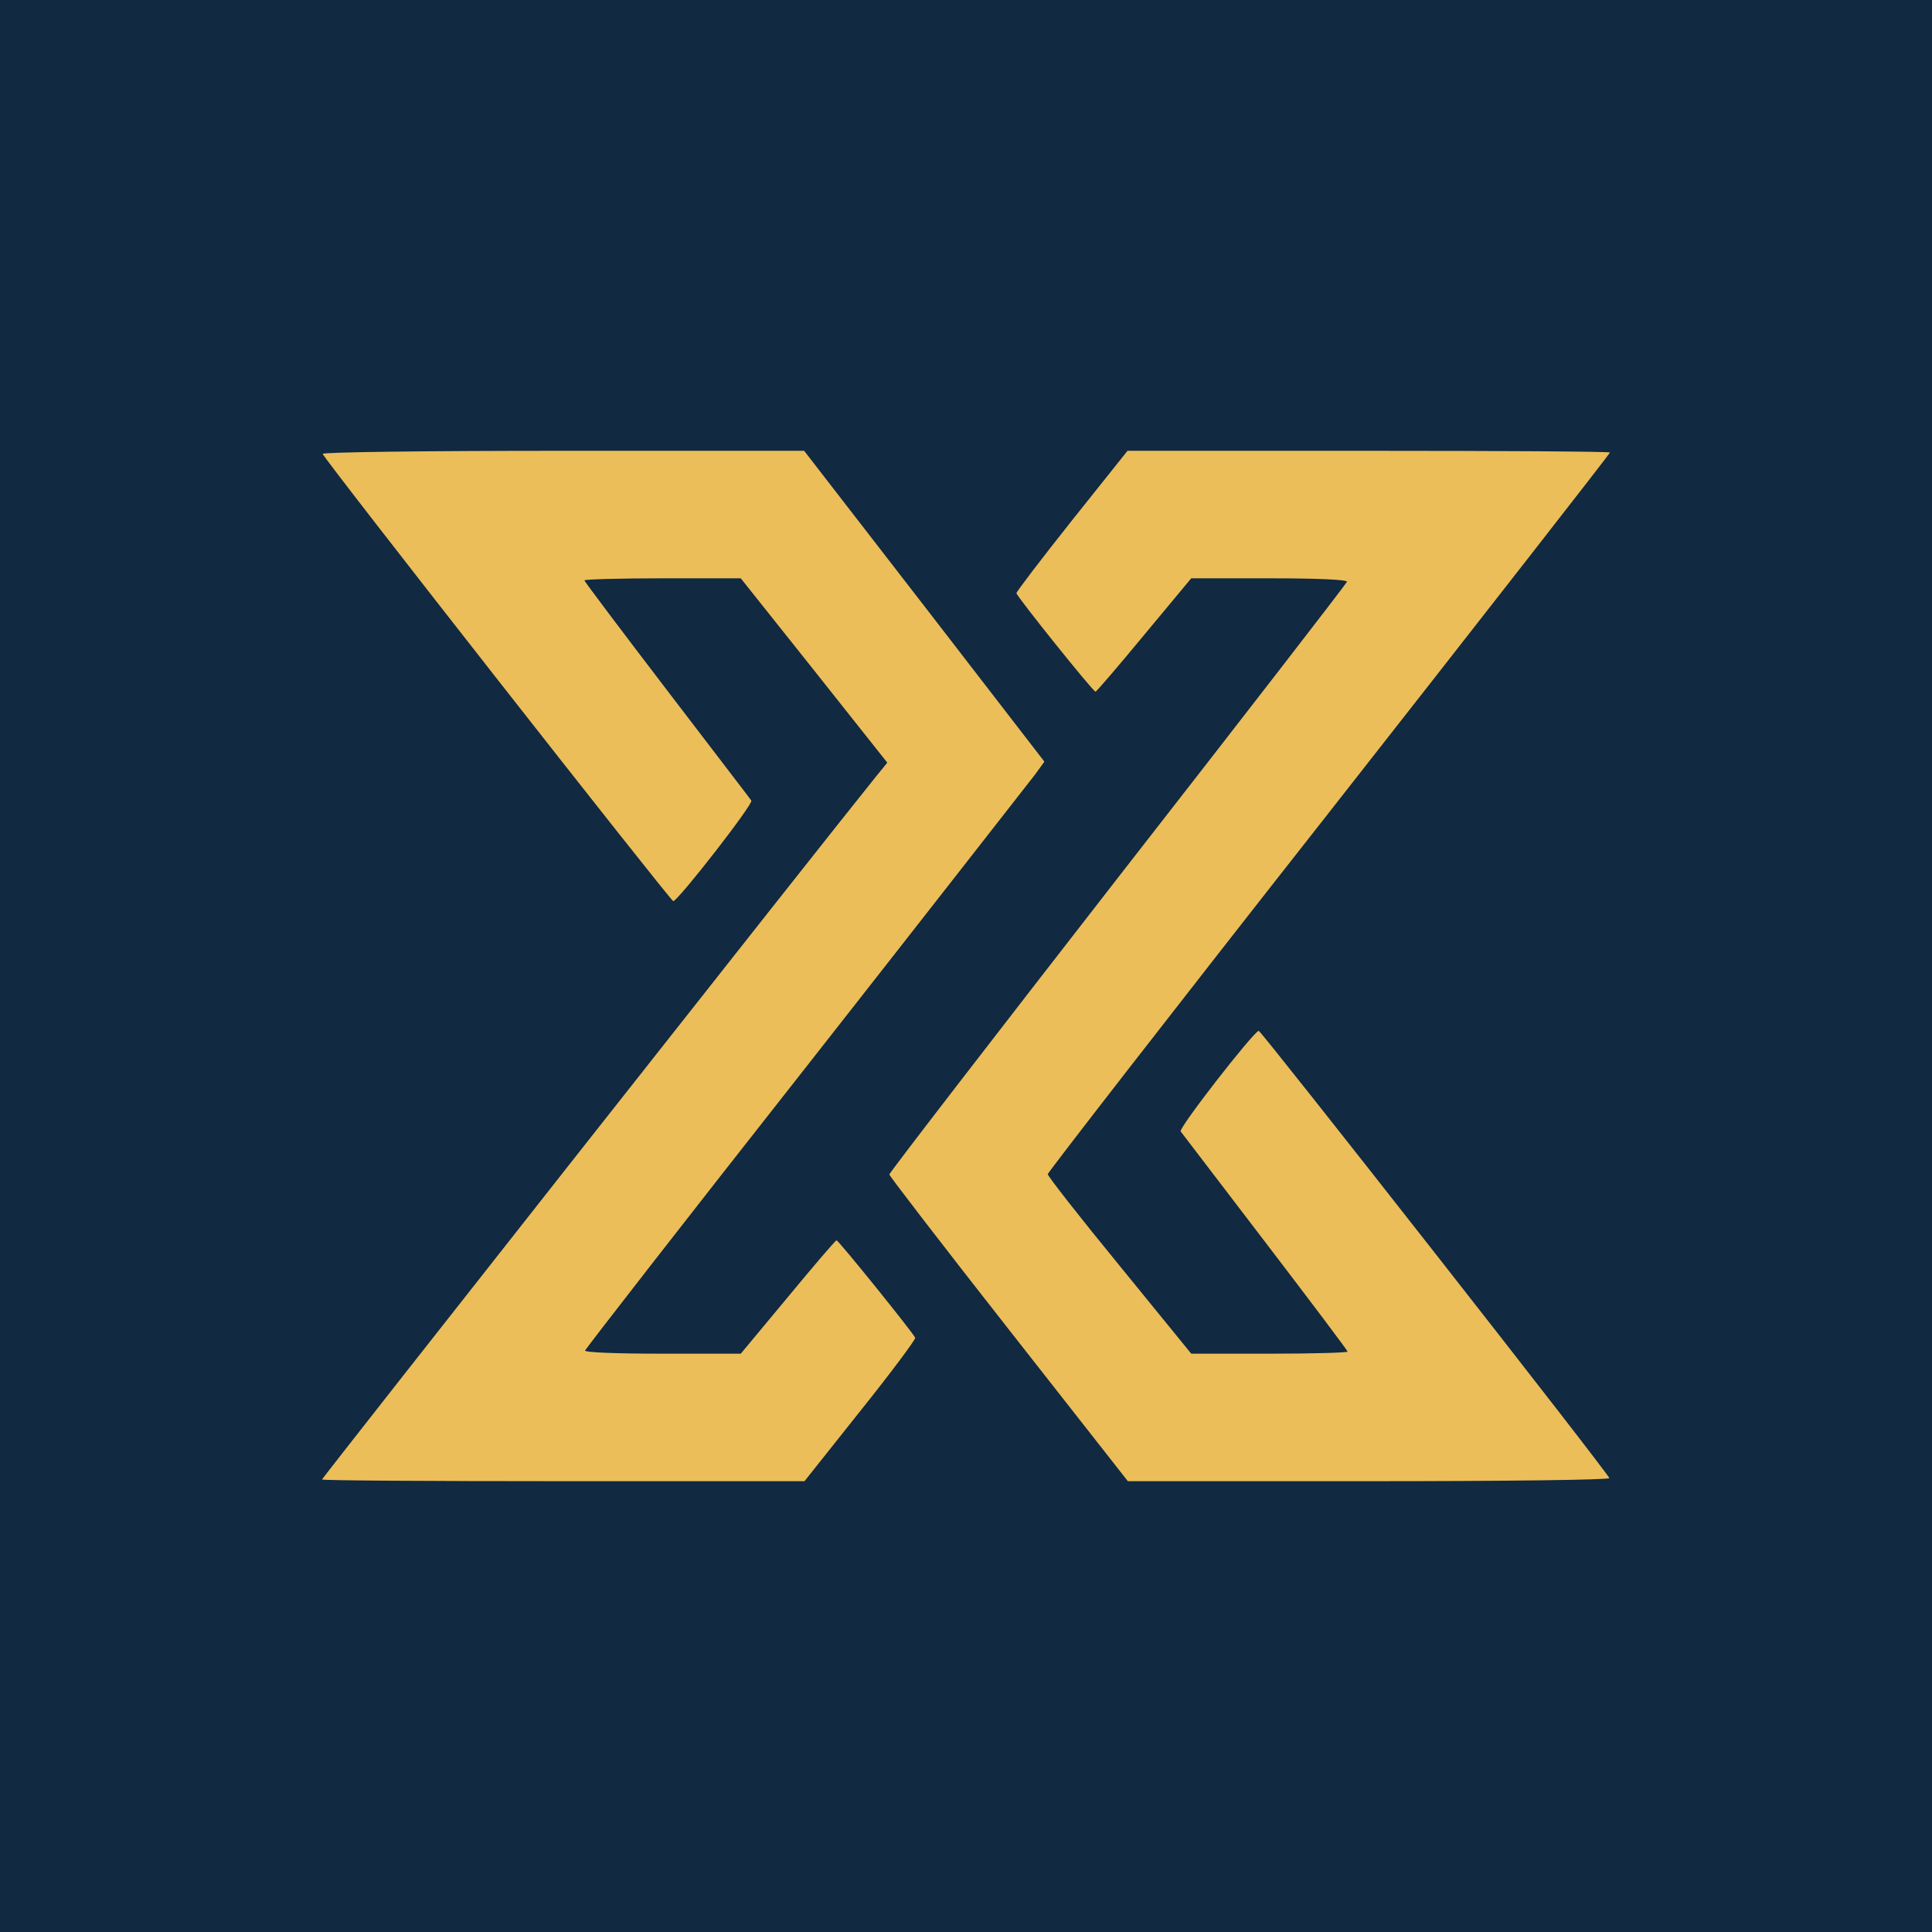 <svg viewBox="0 0 90 90" xmlns="http://www.w3.org/2000/svg"><g fill="none"><path fill="#112941" d="M0 0h90v90H0z"/><g fill="#EBBE5A"><path d="M15.032 21.144c.095.29 16.238 20.87 16.333 20.838.286-.096 3.746-4.543 3.635-4.688-.063-.096-1.841-2.408-3.937-5.153-2.11-2.761-3.84-5.057-3.84-5.105 0-.048 1.634-.096 3.65-.096h3.635l3.413 4.286 3.412 4.302-.523.643C38.46 39.076 15 68.856 15 68.92c0 .048 5.063.08 11.238.08h11.238l2.603-3.275c1.429-1.782 2.572-3.323 2.556-3.403-.064-.193-3.572-4.543-3.667-4.543-.047 0-1.063 1.188-2.27 2.648l-2.19 2.633h-3.65c-2.239 0-3.636-.064-3.604-.144.032-.097 4.65-6.036 10.286-13.196 5.635-7.176 10.428-13.325 10.682-13.646l.429-.594-5.588-7.24L37.46 21H26.222c-6.54 0-11.222.064-11.19.144Z"/><path d="M49.937 24.243c-1.43 1.798-2.588 3.323-2.588 3.387.016.16 3.572 4.591 3.683 4.591.047 0 1.063-1.188 2.27-2.648l2.19-2.633h3.65c2.255 0 3.636.064 3.604.16-.016.08-4.825 6.293-10.683 13.806-5.84 7.513-10.634 13.726-10.634 13.806 0 .065 2.492 3.307 5.555 7.208L52.54 69h11.238c6.54 0 11.222-.064 11.19-.144-.095-.29-16.238-20.87-16.333-20.838-.286.096-3.746 4.543-3.635 4.688.063.08 1.841 2.408 3.937 5.153 2.11 2.761 3.84 5.057 3.84 5.105 0 .048-1.634.096-3.634.096h-3.65l-3.334-4.093c-1.842-2.248-3.35-4.174-3.35-4.27 0-.08 5.89-7.674 13.096-16.84C69.11 28.673 75 21.127 75 21.08c0-.048-5.063-.08-11.238-.08H52.524l-2.587 3.243Z"/></g></g></svg>